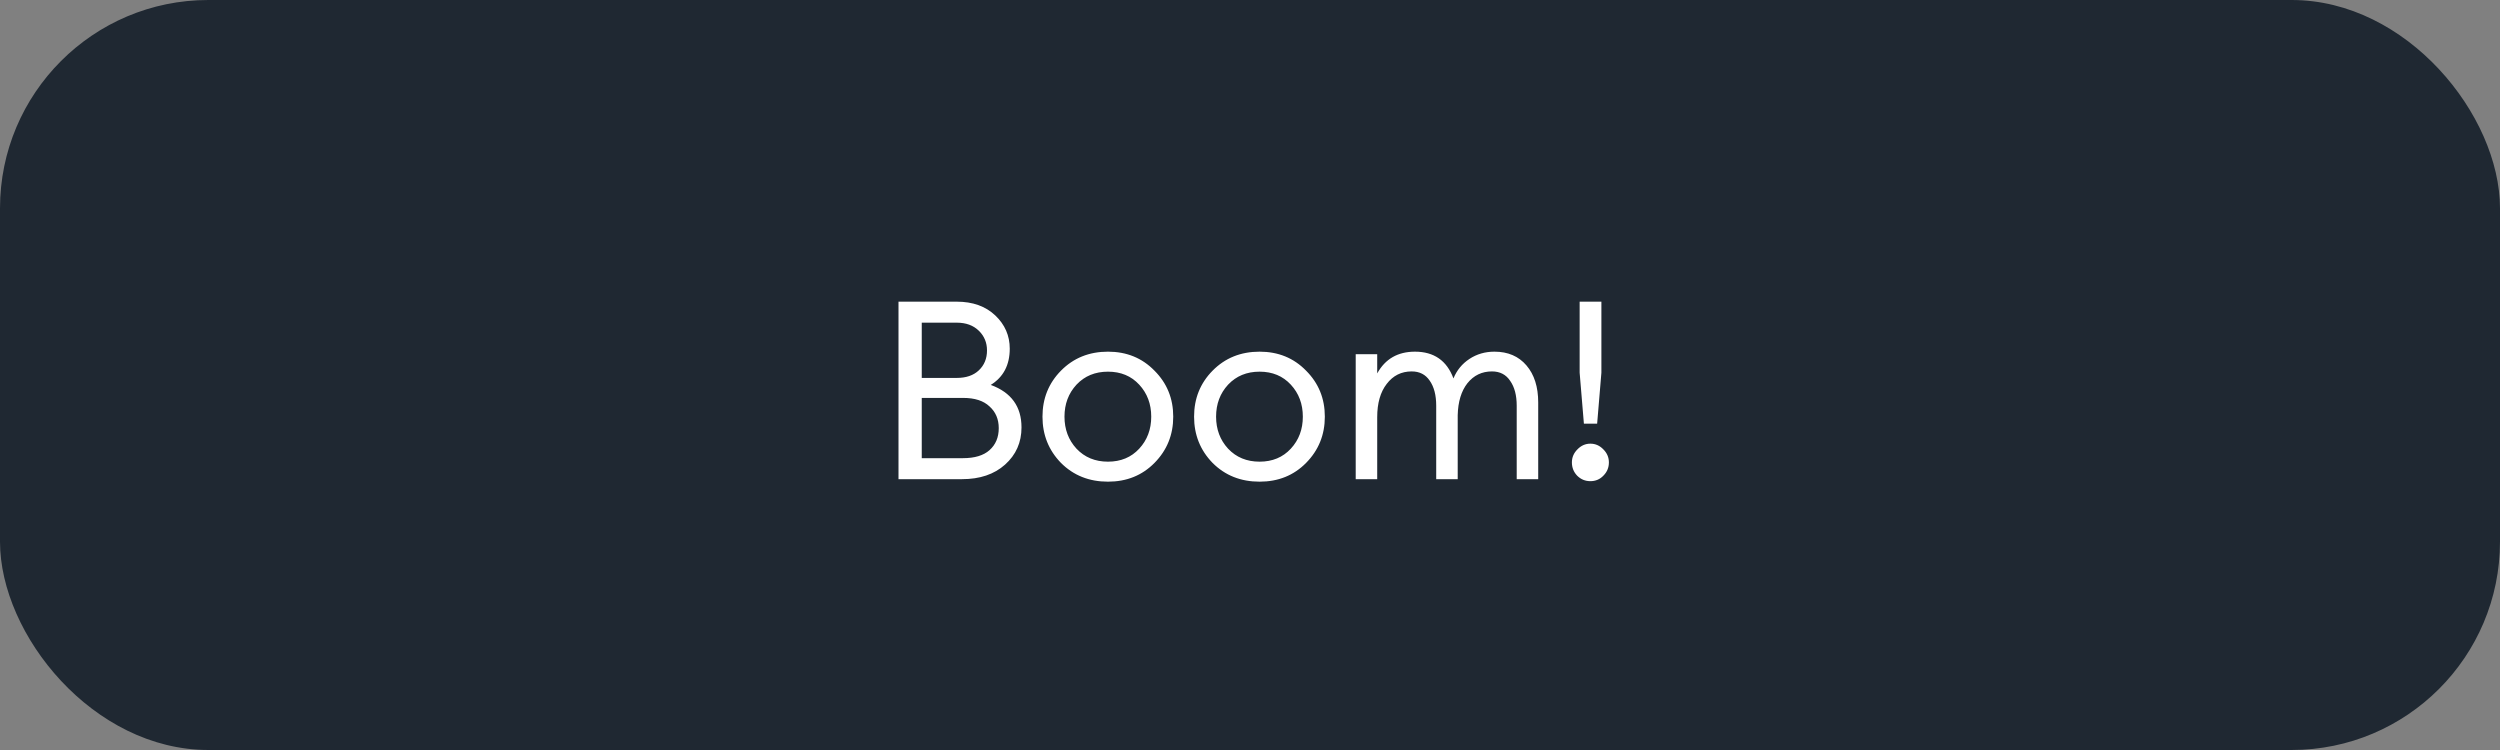 <svg width="120" height="36" viewBox="0 0 120 36" fill="none" xmlns="http://www.w3.org/2000/svg">
<rect x="0" y="0" width="120" height="36" fill="#808080" stroke="none"/>
<rect width="120" height="36" rx="10" fill="#1F2832"/>
<path d="M43.128 23V14.48H45.924C46.692 14.48 47.308 14.7 47.772 15.14C48.236 15.58 48.468 16.112 48.468 16.736C48.468 17.52 48.164 18.1 47.556 18.476C48.54 18.836 49.032 19.516 49.032 20.516C49.032 21.236 48.768 21.832 48.24 22.304C47.72 22.768 47.032 23 46.176 23H43.128ZM44.244 21.992H46.224C46.784 21.992 47.208 21.864 47.496 21.608C47.792 21.344 47.94 20.992 47.94 20.552C47.94 20.12 47.792 19.772 47.496 19.508C47.208 19.236 46.788 19.1 46.236 19.1H44.244V21.992ZM44.244 18.14H45.924C46.372 18.14 46.724 18.02 46.98 17.78C47.244 17.532 47.376 17.212 47.376 16.82C47.376 16.444 47.244 16.128 46.98 15.872C46.716 15.616 46.364 15.488 45.924 15.488H44.244V18.14ZM53.183 23.12C52.279 23.12 51.527 22.82 50.927 22.22C50.335 21.612 50.039 20.872 50.039 20C50.039 19.128 50.335 18.392 50.927 17.792C51.527 17.184 52.279 16.88 53.183 16.88C54.079 16.88 54.823 17.184 55.415 17.792C56.015 18.392 56.315 19.128 56.315 20C56.315 20.872 56.015 21.612 55.415 22.22C54.823 22.82 54.079 23.12 53.183 23.12ZM51.671 21.536C52.063 21.952 52.567 22.16 53.183 22.16C53.799 22.16 54.299 21.952 54.683 21.536C55.067 21.12 55.259 20.608 55.259 20C55.259 19.392 55.067 18.88 54.683 18.464C54.299 18.048 53.799 17.84 53.183 17.84C52.567 17.84 52.063 18.048 51.671 18.464C51.287 18.88 51.095 19.392 51.095 20C51.095 20.608 51.287 21.12 51.671 21.536ZM60.46 23.12C59.556 23.12 58.804 22.82 58.204 22.22C57.612 21.612 57.316 20.872 57.316 20C57.316 19.128 57.612 18.392 58.204 17.792C58.804 17.184 59.556 16.88 60.46 16.88C61.356 16.88 62.1 17.184 62.692 17.792C63.292 18.392 63.592 19.128 63.592 20C63.592 20.872 63.292 21.612 62.692 22.22C62.1 22.82 61.356 23.12 60.46 23.12ZM58.948 21.536C59.34 21.952 59.844 22.16 60.46 22.16C61.076 22.16 61.576 21.952 61.96 21.536C62.344 21.12 62.536 20.608 62.536 20C62.536 19.392 62.344 18.88 61.96 18.464C61.576 18.048 61.076 17.84 60.46 17.84C59.844 17.84 59.34 18.048 58.948 18.464C58.564 18.88 58.372 19.392 58.372 20C58.372 20.608 58.564 21.12 58.948 21.536ZM72.802 23V19.472C72.802 18.976 72.698 18.58 72.49 18.284C72.29 17.98 71.998 17.828 71.614 17.828C71.134 17.828 70.742 18.016 70.438 18.392C70.142 18.768 69.986 19.28 69.97 19.928V23H68.938V19.472C68.938 18.968 68.834 18.568 68.626 18.272C68.426 17.976 68.138 17.828 67.762 17.828C67.266 17.828 66.866 18.028 66.562 18.428C66.258 18.82 66.106 19.352 66.106 20.024V23H65.074V17H66.106V17.924C66.49 17.228 67.094 16.88 67.918 16.88C68.83 16.88 69.446 17.308 69.766 18.164C69.926 17.772 70.182 17.46 70.534 17.228C70.886 16.996 71.286 16.88 71.734 16.88C72.382 16.88 72.894 17.1 73.27 17.54C73.646 17.98 73.834 18.572 73.834 19.316V23H72.802ZM76.027 20.336L75.823 17.888V14.48H76.867V17.888L76.663 20.336H76.027ZM76.963 22.832C76.795 23.008 76.587 23.096 76.339 23.096C76.091 23.096 75.879 23.008 75.703 22.832C75.535 22.656 75.451 22.444 75.451 22.196C75.451 21.956 75.539 21.748 75.715 21.572C75.891 21.388 76.099 21.296 76.339 21.296C76.579 21.296 76.787 21.388 76.963 21.572C77.139 21.748 77.227 21.956 77.227 22.196C77.227 22.444 77.139 22.656 76.963 22.832Z" fill="white"/>
</svg>

